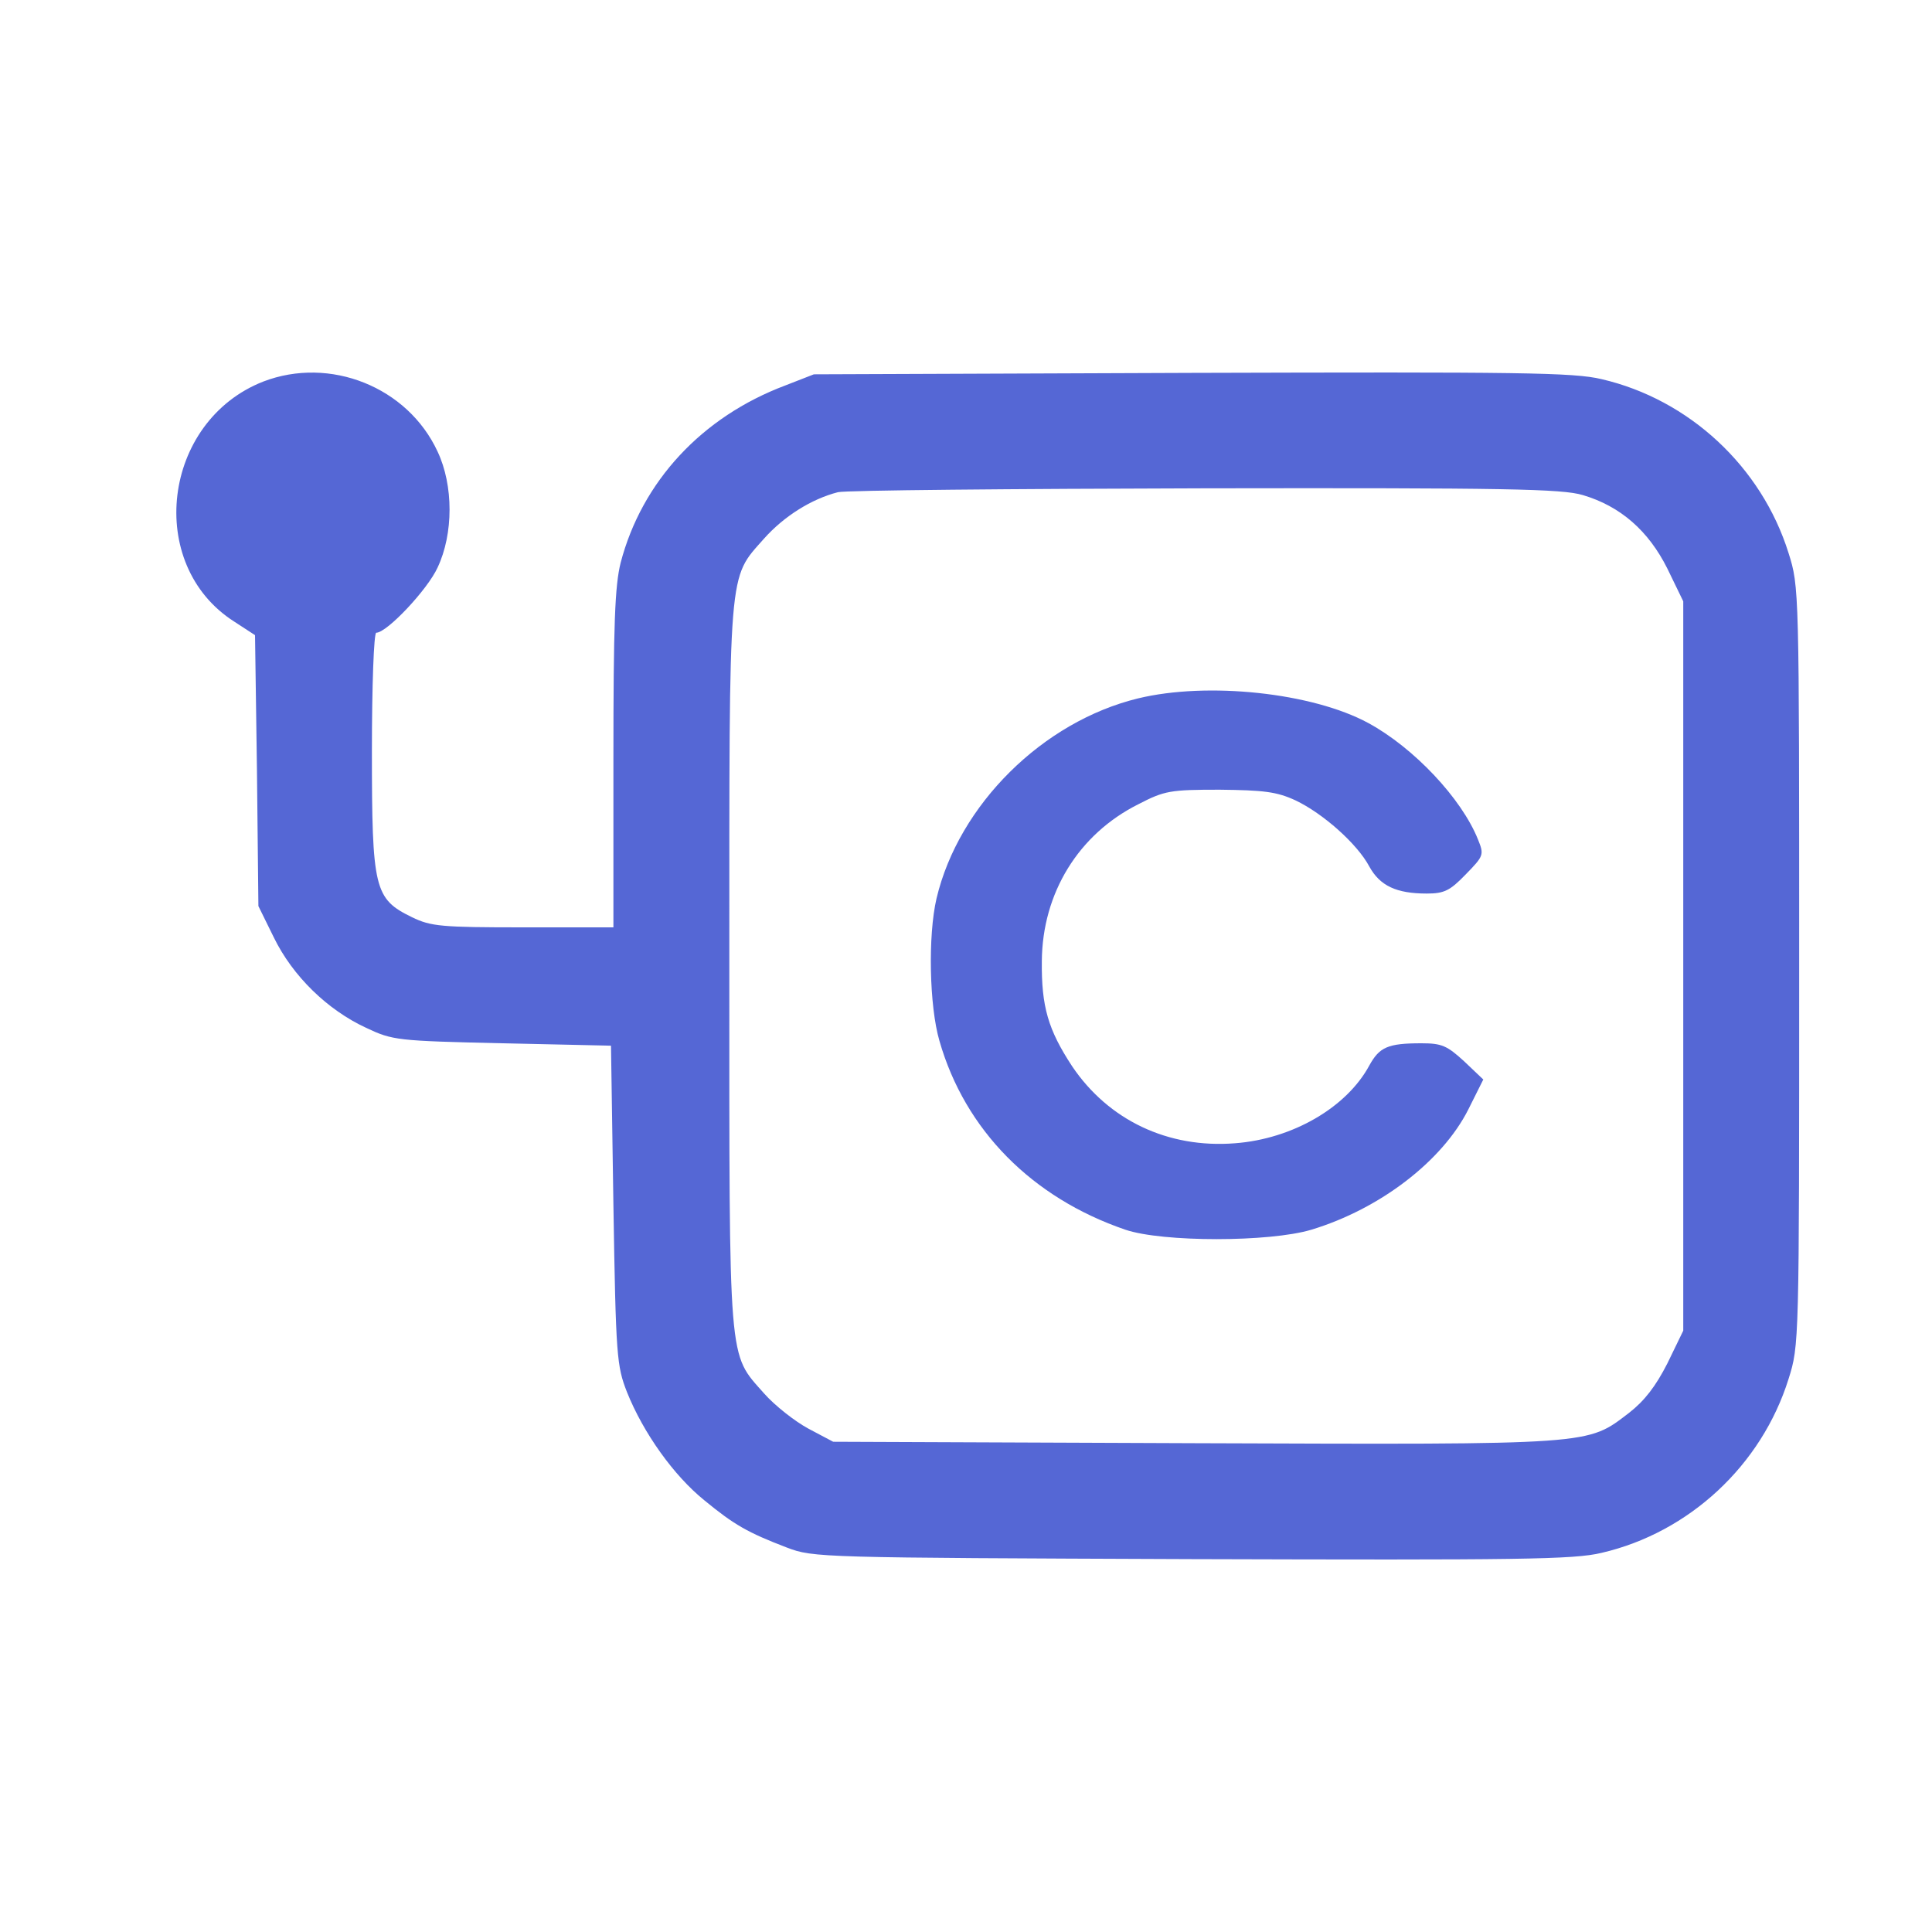 <?xml version="1.0" standalone="no"?>
<!--
 ~   Copyright 2021, WSO2 Inc. (http://www.wso2.com)
 ~
 ~   Licensed under the Apache License, Version 2.0 (the "License");
 ~   you may not use this file except in compliance with the License.
 ~   You may obtain a copy of the License at
 ~
 ~        http://www.apache.org/licenses/LICENSE-2.0
 ~
 ~   Unless required by applicable law or agreed to in writing, software
 ~   distributed under the License is distributed on an "AS IS" BASIS,
 ~   WITHOUT WARRANTIES OR CONDITIONS OF ANY KIND, either express or implied.
 ~   See the License for the specific language governing permissions and
 ~   limitations under the License.
-->
<svg version="1.0" xmlns="http://www.w3.org/2000/svg"
 width="400pt" height="400pt" viewBox="0 0 400 400"
 preserveAspectRatio="xMidYMid meet">
    <g transform="translate(0,400) scale(0.1,-0.1)"
    fill="#5567d5" stroke="none">
        <path d="M545 3210 c-209 -82 -245 -379 -60 -497 l43 -28 4 -280 3 -281 32
        -65 c39 -80 111 -150 191 -187 55 -26 64 -27 282 -32 l225 -5 5 -330 c5 -314
        7 -333 28 -387 34 -85 97 -173 160 -224 62 -51 90 -67 171 -98 55 -21 68 -21
        838 -24 679 -2 791 -1 849 13 181 42 331 181 387 360 22 70 22 72 22 855 0
        783 0 785 -22 855 -56 179 -206 318 -387 360 -58 14 -170 15 -849 13 l-782 -3
        -59 -23 c-173 -65 -297 -199 -341 -367 -12 -48 -15 -127 -15 -407 l0 -348
        -187 0 c-169 0 -191 2 -230 21 -78 38 -83 58 -83 344 0 135 4 245 9 245 22 0
        106 89 127 135 33 70 33 170 0 240 -62 134 -223 198 -361 145z m2732 -235 c78
        -23 136 -74 175 -152 l33 -68 0 -755 0 -755 -33 -68 c-24 -47 -47 -77 -79
        -102 -88 -67 -67 -66 -899 -63 l-749 3 -51 27 c-28 15 -70 48 -92 73 -75 85
        -72 49 -72 885 0 836 -3 800 72 885 41 46 98 82 153 96 17 4 359 7 761 8 621
        1 738 -1 781 -14z"/>
        <path d="M2356 2554 c-197 -48 -371 -220 -417 -414 -18 -77 -15 -223 6 -295
        53 -185 192 -325 385 -391 77 -26 298 -26 385 0 142 43 271 142 325 249 l31
        62 -40 38 c-35 32 -46 37 -88 37 -70 0 -87 -8 -108 -46 -47 -87 -159 -152
        -278 -161 -139 -11 -262 48 -337 159 -50 76 -64 124 -63 218 1 141 76 263 200
        325 54 28 66 30 168 30 91 -1 118 -4 157 -22 57 -27 128 -90 153 -137 22 -40
        56 -56 119 -56 36 0 48 6 80 39 38 39 39 41 26 73 -34 85 -133 190 -227 241
        -116 63 -333 86 -477 51z"/>
    </g>
</svg>
